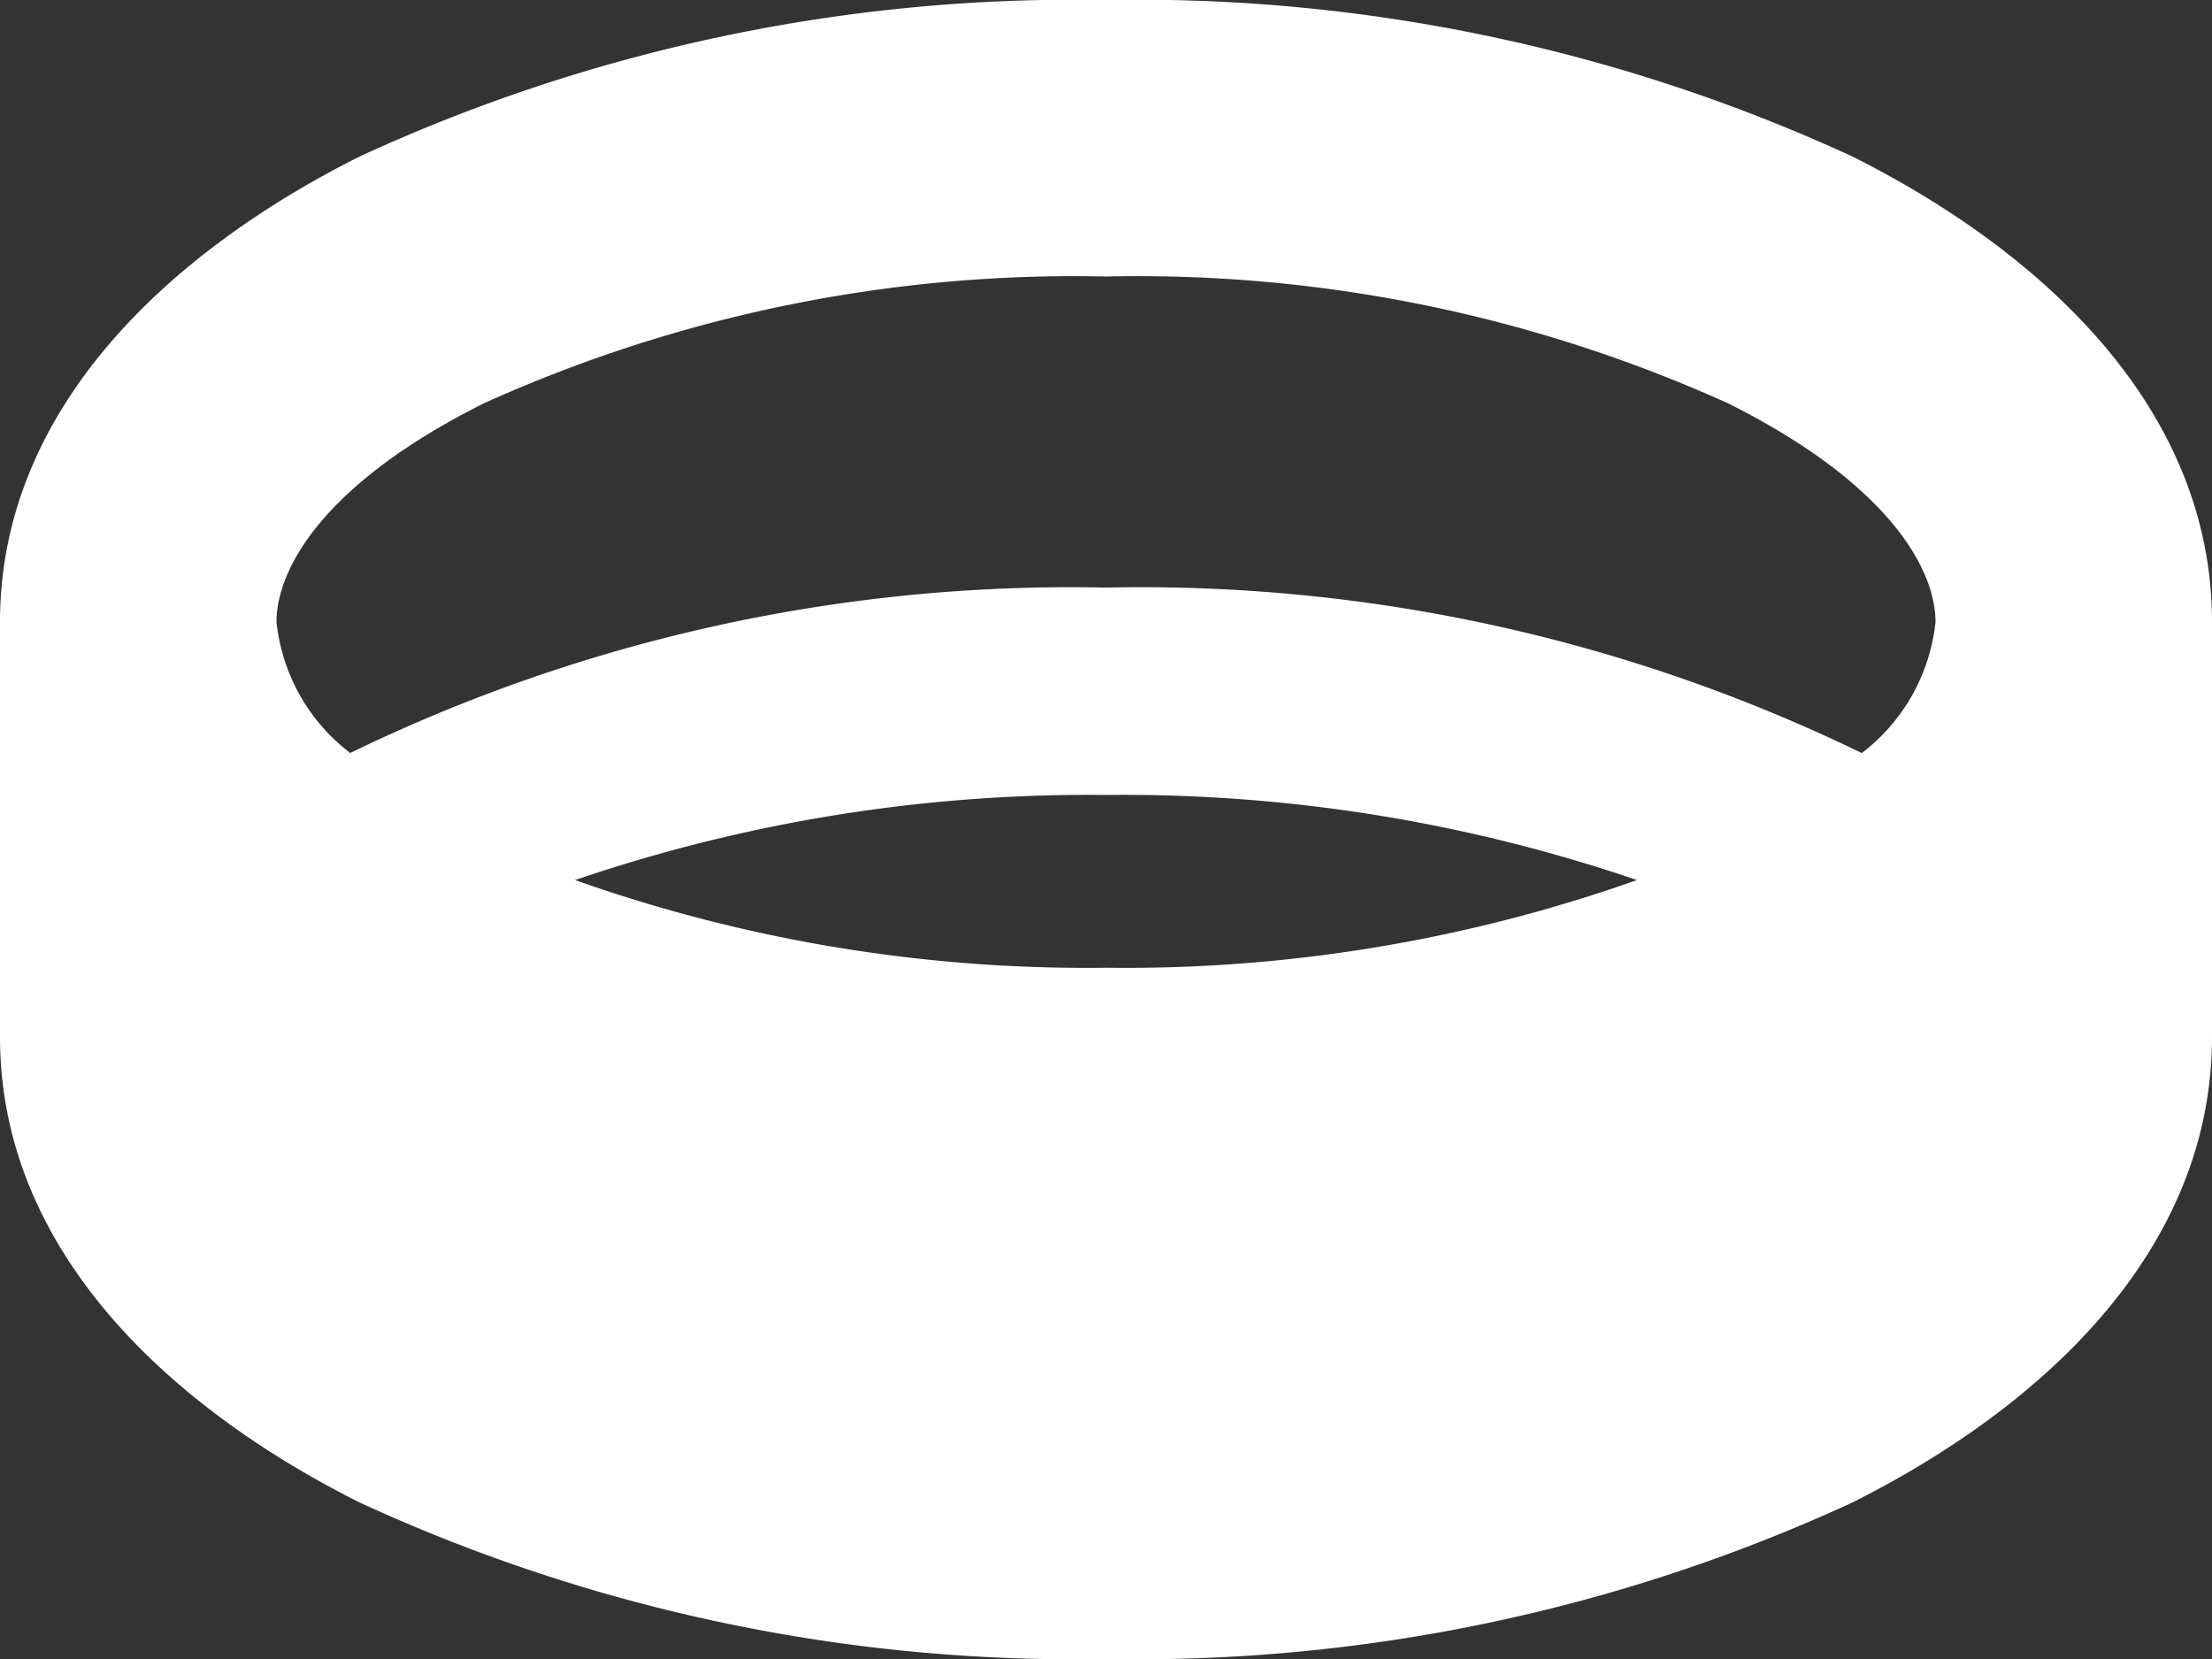 <svg xmlns="http://www.w3.org/2000/svg" width="36" height="27" viewBox="0 0 36 27">
  <rect x="0" y="0" width="36" height="27" fill="#333333" stroke="none"/>
  <path id="Icon_fa-solid-ring" data-name="Icon fa-solid-ring" d="M4.5,14.625a3.087,3.087,0,0,0,1.2,2.13A26.823,26.823,0,0,1,18,14.063a26.823,26.823,0,0,1,12.3,2.693,3.087,3.087,0,0,0,1.2-2.13c0-.865-.759-2.25-3.368-3.558A23.33,23.33,0,0,0,18,9,23.33,23.33,0,0,0,7.868,11.067C5.259,12.375,4.5,13.76,4.5,14.625ZM18,17.438a25.877,25.877,0,0,0-8.641,1.385A24.954,24.954,0,0,0,18,20.25a24.954,24.954,0,0,0,8.641-1.427A25.877,25.877,0,0,0,18,17.438ZM0,14.625c0-3.488,2.77-6.033,5.857-7.58A27.786,27.786,0,0,1,18,4.5,27.786,27.786,0,0,1,30.143,7.045C33.23,8.592,36,11.137,36,14.625v6.75c0,3.487-2.77,6.033-5.857,7.58A27.786,27.786,0,0,1,18,31.5,27.786,27.786,0,0,1,5.857,28.955C2.77,27.408,0,24.862,0,21.375Z" transform="translate(0 -4.5)" fill="#fff"/>
</svg>
